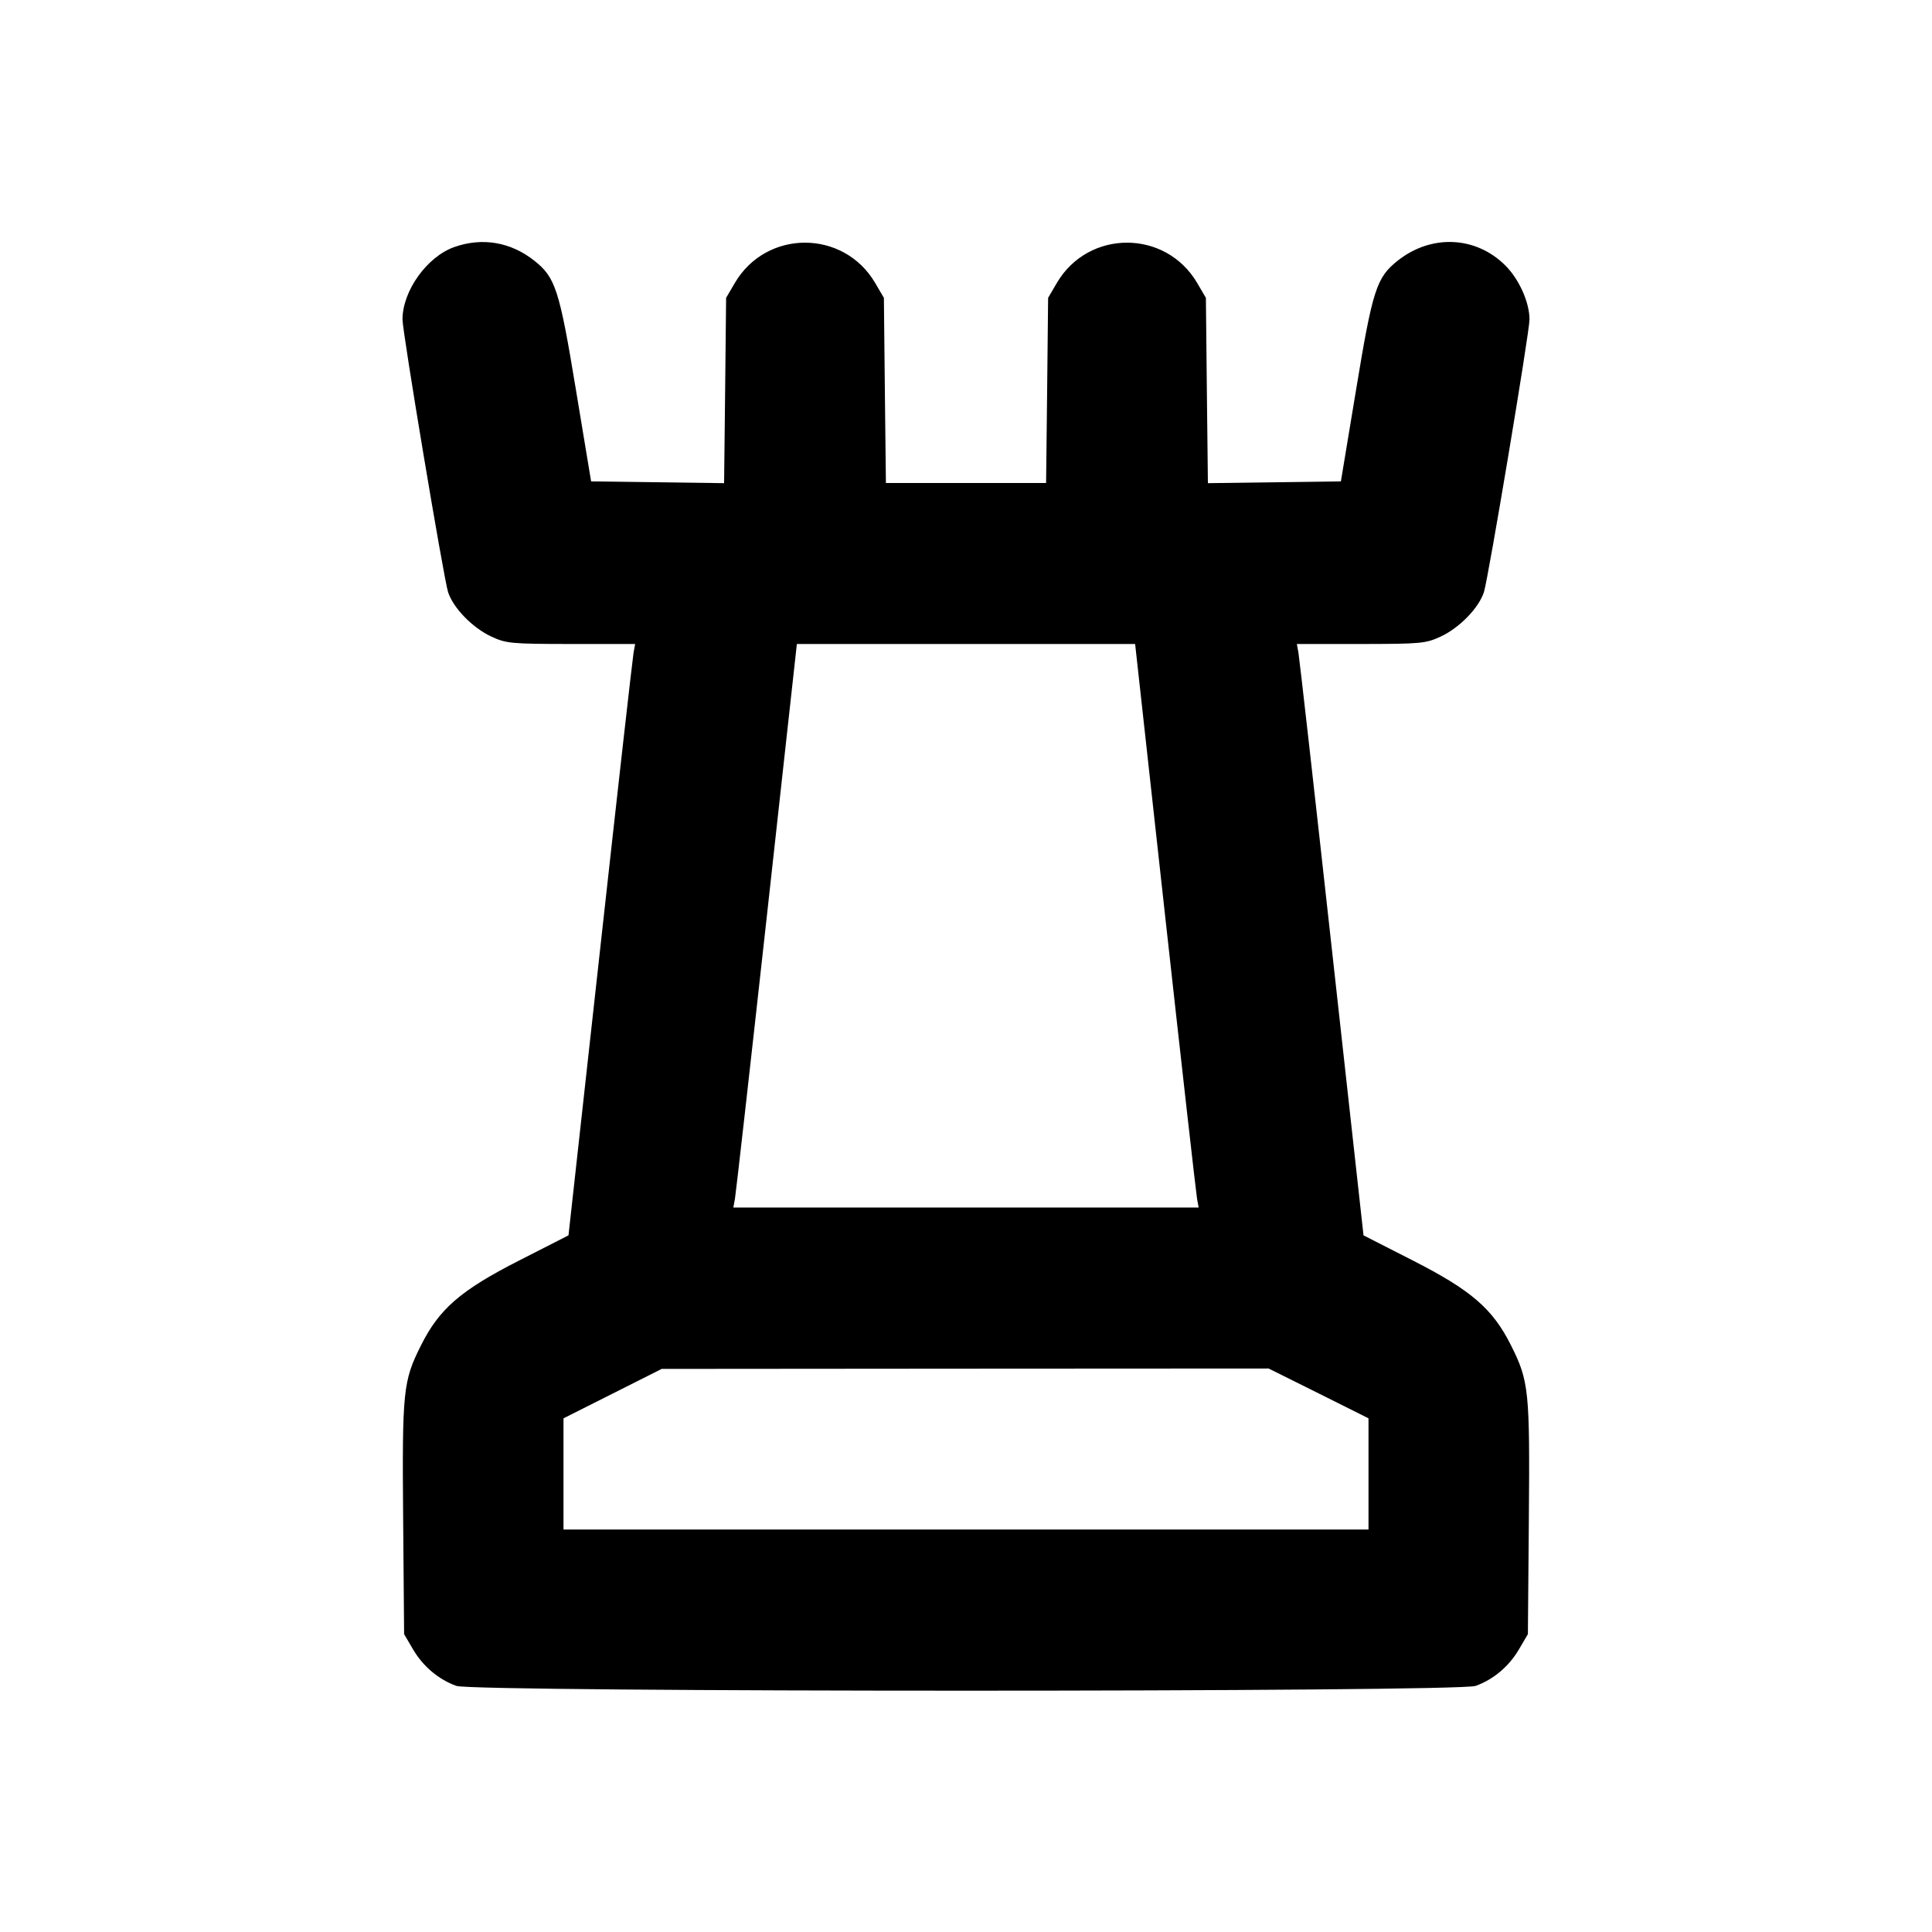 <svg xmlns="http://www.w3.org/2000/svg" width="24" height="24" viewBox="0 0 24 24" fill="none" stroke="currentColor" stroke-width="2" stroke-linecap="round" stroke-linejoin="round"><path d="M5.643 3.069 C 5.304 3.189,5.000 3.614,5.000 3.969 C 5.000 4.126,5.512 7.187,5.566 7.355 C 5.629 7.551,5.869 7.798,6.100 7.906 C 6.288 7.994,6.346 7.999,7.095 8.000 L 7.890 8.000 7.870 8.110 C 7.859 8.171,7.672 9.823,7.456 11.783 L 7.062 15.346 6.450 15.658 C 5.722 16.029,5.457 16.258,5.229 16.714 C 5.007 17.157,4.995 17.273,5.008 18.866 L 5.020 20.300 5.131 20.489 C 5.256 20.702,5.449 20.864,5.670 20.943 C 5.892 21.022,18.108 21.022,18.330 20.943 C 18.551 20.864,18.744 20.702,18.869 20.489 L 18.980 20.300 18.992 18.866 C 19.005 17.273,18.993 17.157,18.771 16.714 C 18.543 16.258,18.278 16.029,17.550 15.658 L 16.938 15.346 16.544 11.783 C 16.328 9.823,16.141 8.171,16.130 8.110 L 16.110 8.000 16.905 8.000 C 17.654 7.999,17.712 7.994,17.900 7.906 C 18.131 7.798,18.371 7.551,18.434 7.355 C 18.488 7.187,19.000 4.126,19.000 3.969 C 19.000 3.757,18.872 3.470,18.701 3.299 C 18.334 2.932,17.781 2.907,17.363 3.238 C 17.100 3.446,17.051 3.596,16.846 4.840 L 16.657 5.980 15.831 5.991 L 15.005 6.002 14.992 4.851 L 14.980 3.700 14.871 3.514 C 14.479 2.848,13.521 2.848,13.129 3.514 L 13.020 3.700 13.008 4.850 L 12.995 6.000 12.000 6.000 L 11.005 6.000 10.992 4.850 L 10.980 3.700 10.871 3.514 C 10.479 2.848,9.521 2.848,9.129 3.514 L 9.020 3.700 9.008 4.851 L 8.995 6.002 8.169 5.991 L 7.343 5.980 7.154 4.840 C 6.949 3.596,6.900 3.446,6.637 3.238 C 6.344 3.006,5.991 2.946,5.643 3.069 M14.475 11.390 C 14.681 13.255,14.859 14.830,14.870 14.890 L 14.890 15.000 12.000 15.000 L 9.110 15.000 9.130 14.890 C 9.141 14.830,9.319 13.255,9.525 11.390 L 9.899 8.000 12.000 8.000 L 14.101 8.000 14.475 11.390 M16.380 17.309 L 17.000 17.619 17.000 18.309 L 17.000 19.000 12.000 19.000 L 7.000 19.000 7.000 18.309 L 7.000 17.619 7.610 17.312 L 8.220 17.005 11.990 17.002 L 15.759 17.000 16.380 17.309 " stroke="none" fill-rule="evenodd" fill="black"></path></svg>